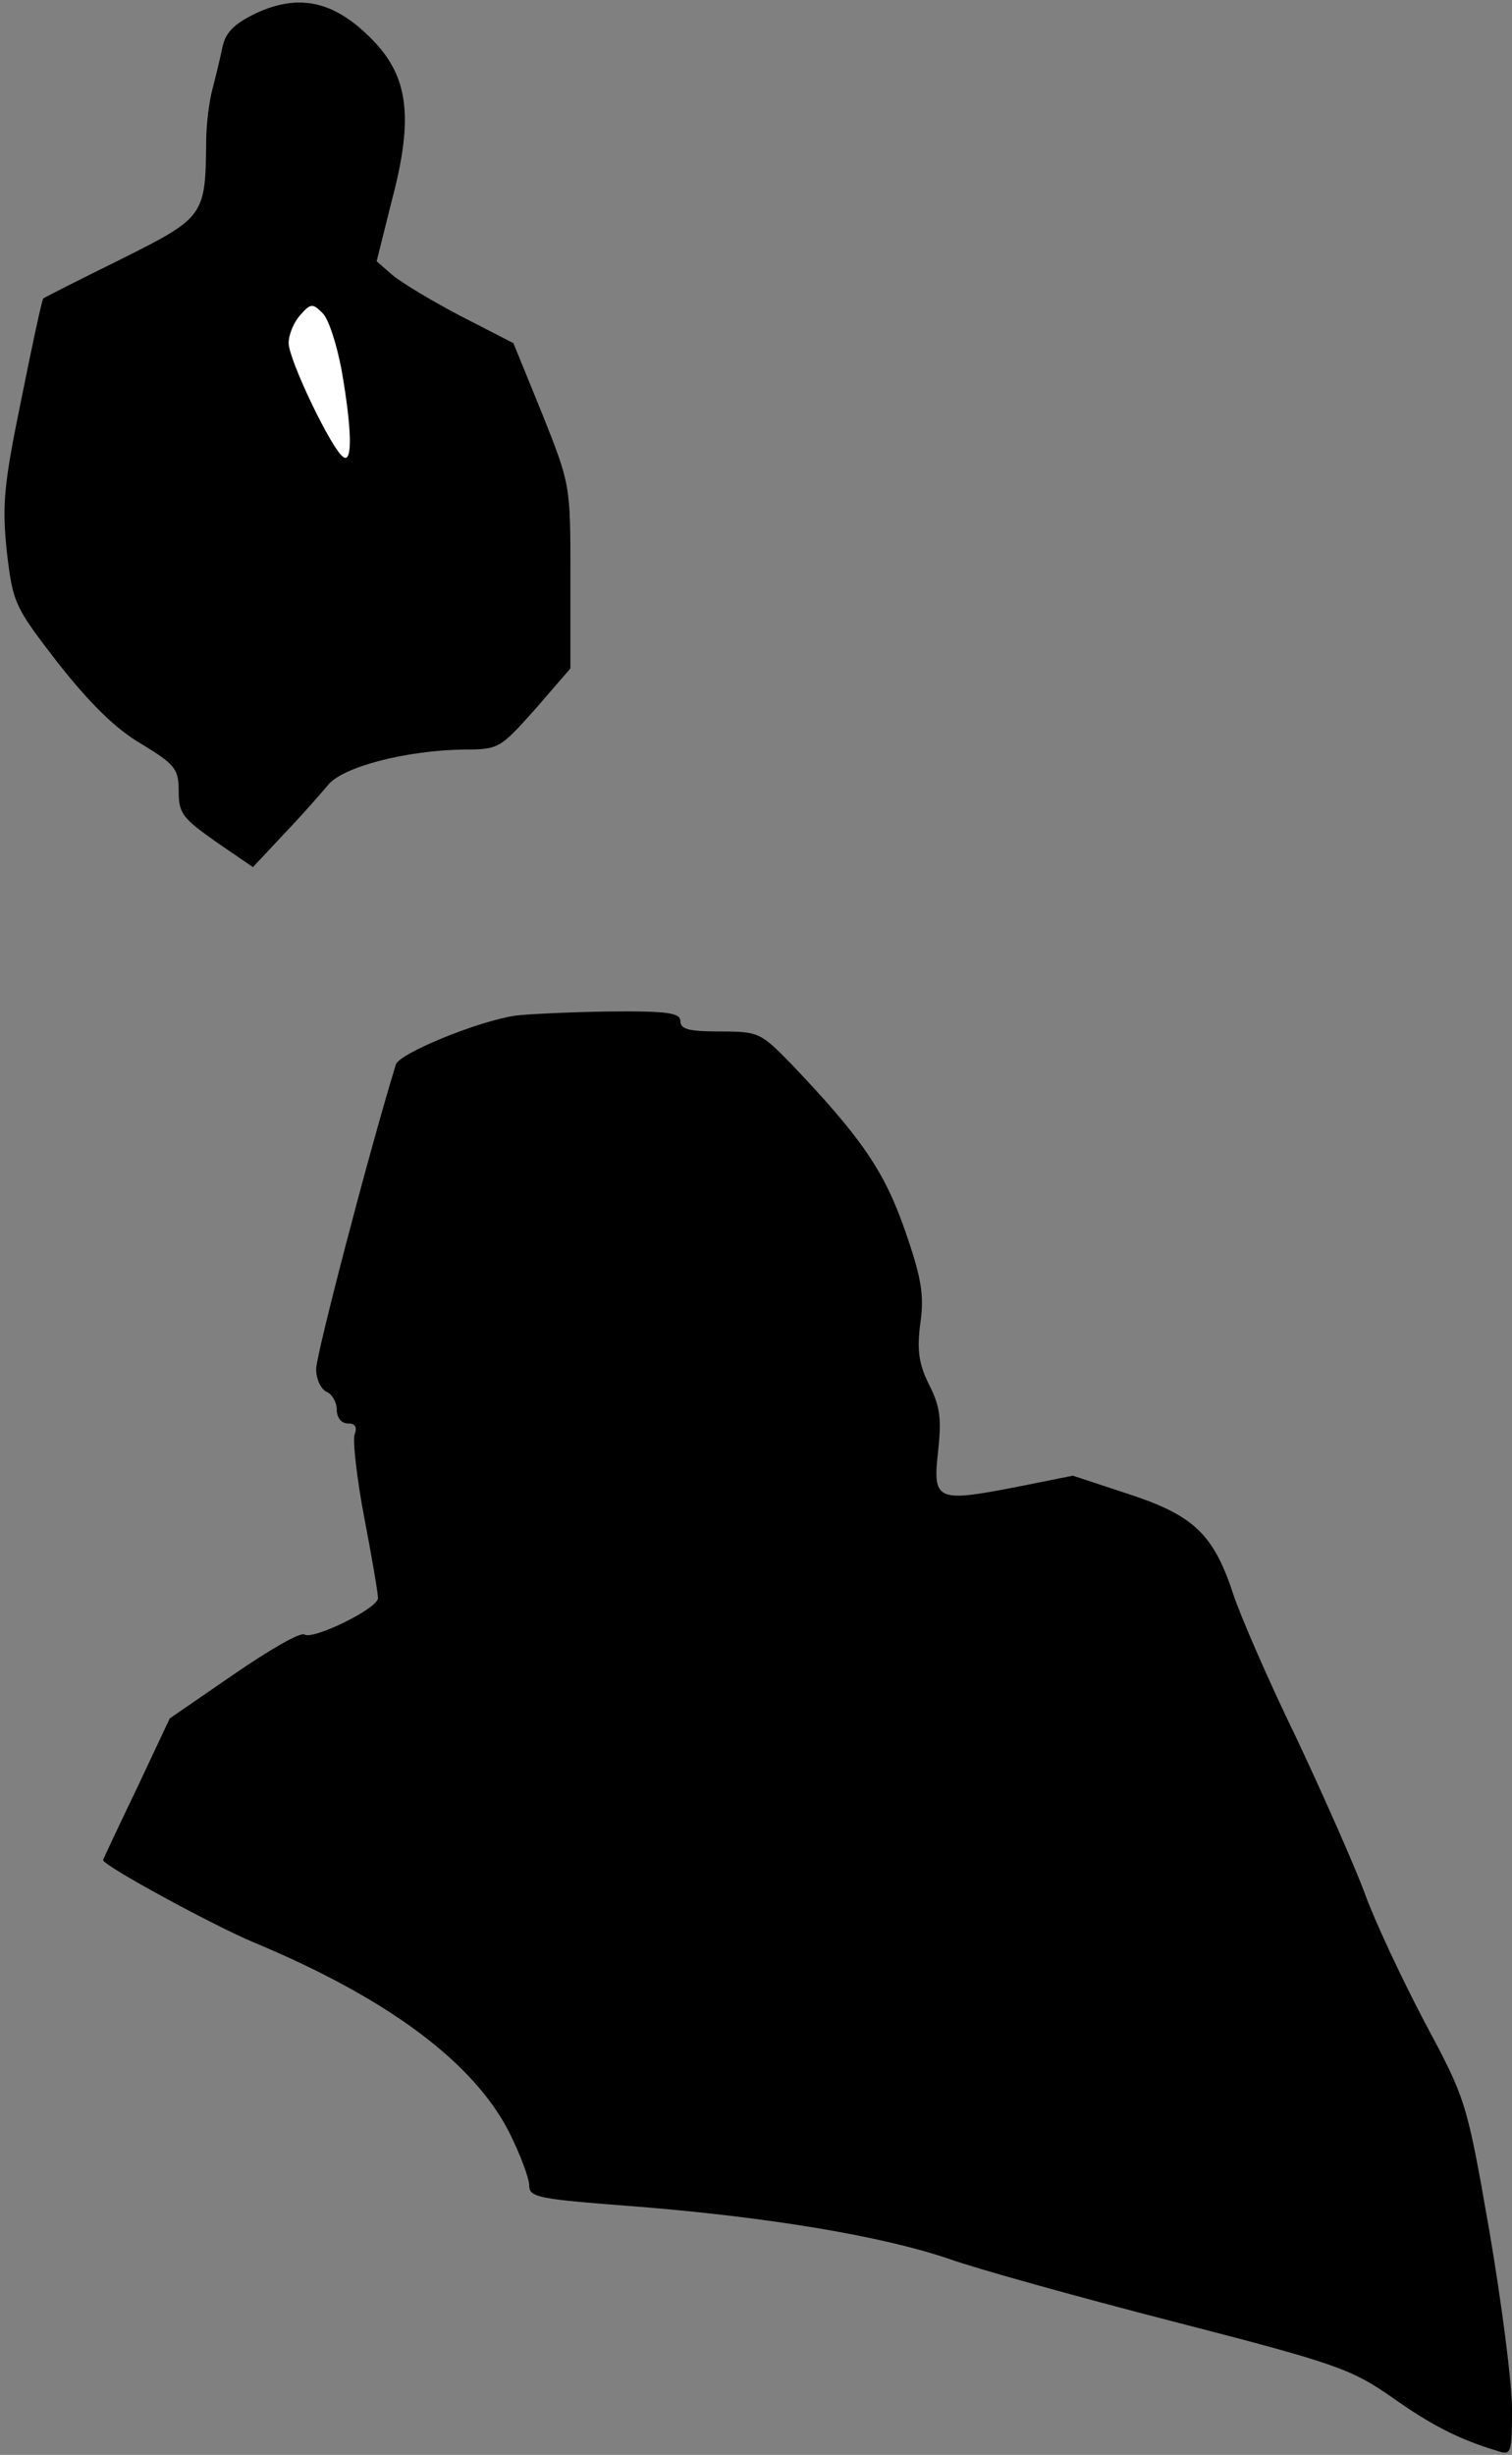<?xml version="1.0" standalone="no"?>
<!DOCTYPE svg PUBLIC "-//W3C//DTD SVG 20010904//EN"
 "http://www.w3.org/TR/2001/REC-SVG-20010904/DTD/svg10.dtd">
<svg version="1.0" xmlns="http://www.w3.org/2000/svg"
 width="220pt" height="357pt" viewBox="0 0 220 357"
 preserveAspectRatio="xMidYMid meet">
<rect x="0" y="0" width="220" height="357" fill="#808080" stroke="none"/>
<g transform="translate(0,357) scale(0.1,-0.1)"
fill="#000000" stroke="none">
<path fill="#000000" stroke="none" d="M373 3551 c-31 -15 -44 -27 -49 -48 -3
-15 -10 -44 -15 -63 -5 -19 -9 -53 -9 -75 -1 -109 -2 -111 -124 -172 -61 -30
-112 -56 -113 -57 -2 -2 -16 -67 -32 -147 -26 -126 -28 -154 -21 -222 9 -75
11 -79 75 -162 46 -58 83 -95 121 -117 49 -30 54 -36 54 -69 0 -32 6 -39 54
-73 l54 -37 45 48 c25 26 53 58 64 71 21 27 115 51 199 52 50 0 52 2 103 59
l51 59 0 134 c0 133 0 133 -41 236 l-42 103 -76 39 c-42 22 -87 49 -100 60
l-23 20 22 88 c33 124 24 184 -33 239 -53 52 -103 62 -164 34z"/>
<path fill="#ffffff" stroke="none" d="M497 3032 c15 -86 16 -135 3 -127 -17
10 -80 142 -80 166 0 13 8 31 17 41 15 17 18 17 32 3 9 -8 21 -46 28 -83z"/>
<path fill="#000000" stroke="none" d="M750 2093 c-55 -8 -169 -55 -174 -71
-39 -127 -116 -422 -116 -443 0 -15 7 -29 15 -33 8 -3 15 -15 15 -26 0 -12 7
-20 16 -20 11 0 14 -5 10 -16 -3 -9 3 -63 14 -121 11 -57 20 -110 20 -117 0
-15 -94 -61 -107 -53 -6 4 -52 -23 -103 -58 l-93 -64 -48 -102 c-27 -56 -49
-103 -49 -104 0 -8 162 -96 220 -120 194 -81 319 -174 371 -276 16 -32 29 -67
29 -77 0 -18 14 -20 158 -31 187 -15 353 -42 453 -76 39 -14 186 -55 326 -91
237 -61 259 -69 318 -110 59 -42 100 -62 153 -78 21 -7 22 -5 22 61 0 37 -15
154 -33 259 -33 189 -34 191 -95 305 -33 63 -72 146 -86 185 -14 38 -59 140
-99 225 -41 84 -82 179 -92 209 -29 89 -58 116 -152 147 l-82 27 -85 -17
c-114 -22 -119 -19 -111 53 5 46 3 65 -13 96 -15 30 -18 50 -13 89 6 41 2 66
-22 135 -30 86 -62 134 -166 243 -44 45 -47 47 -103 47 -45 0 -58 3 -58 15 0
12 -18 15 -107 14 -60 -1 -119 -4 -133 -6z"/>
</g>
</svg>
